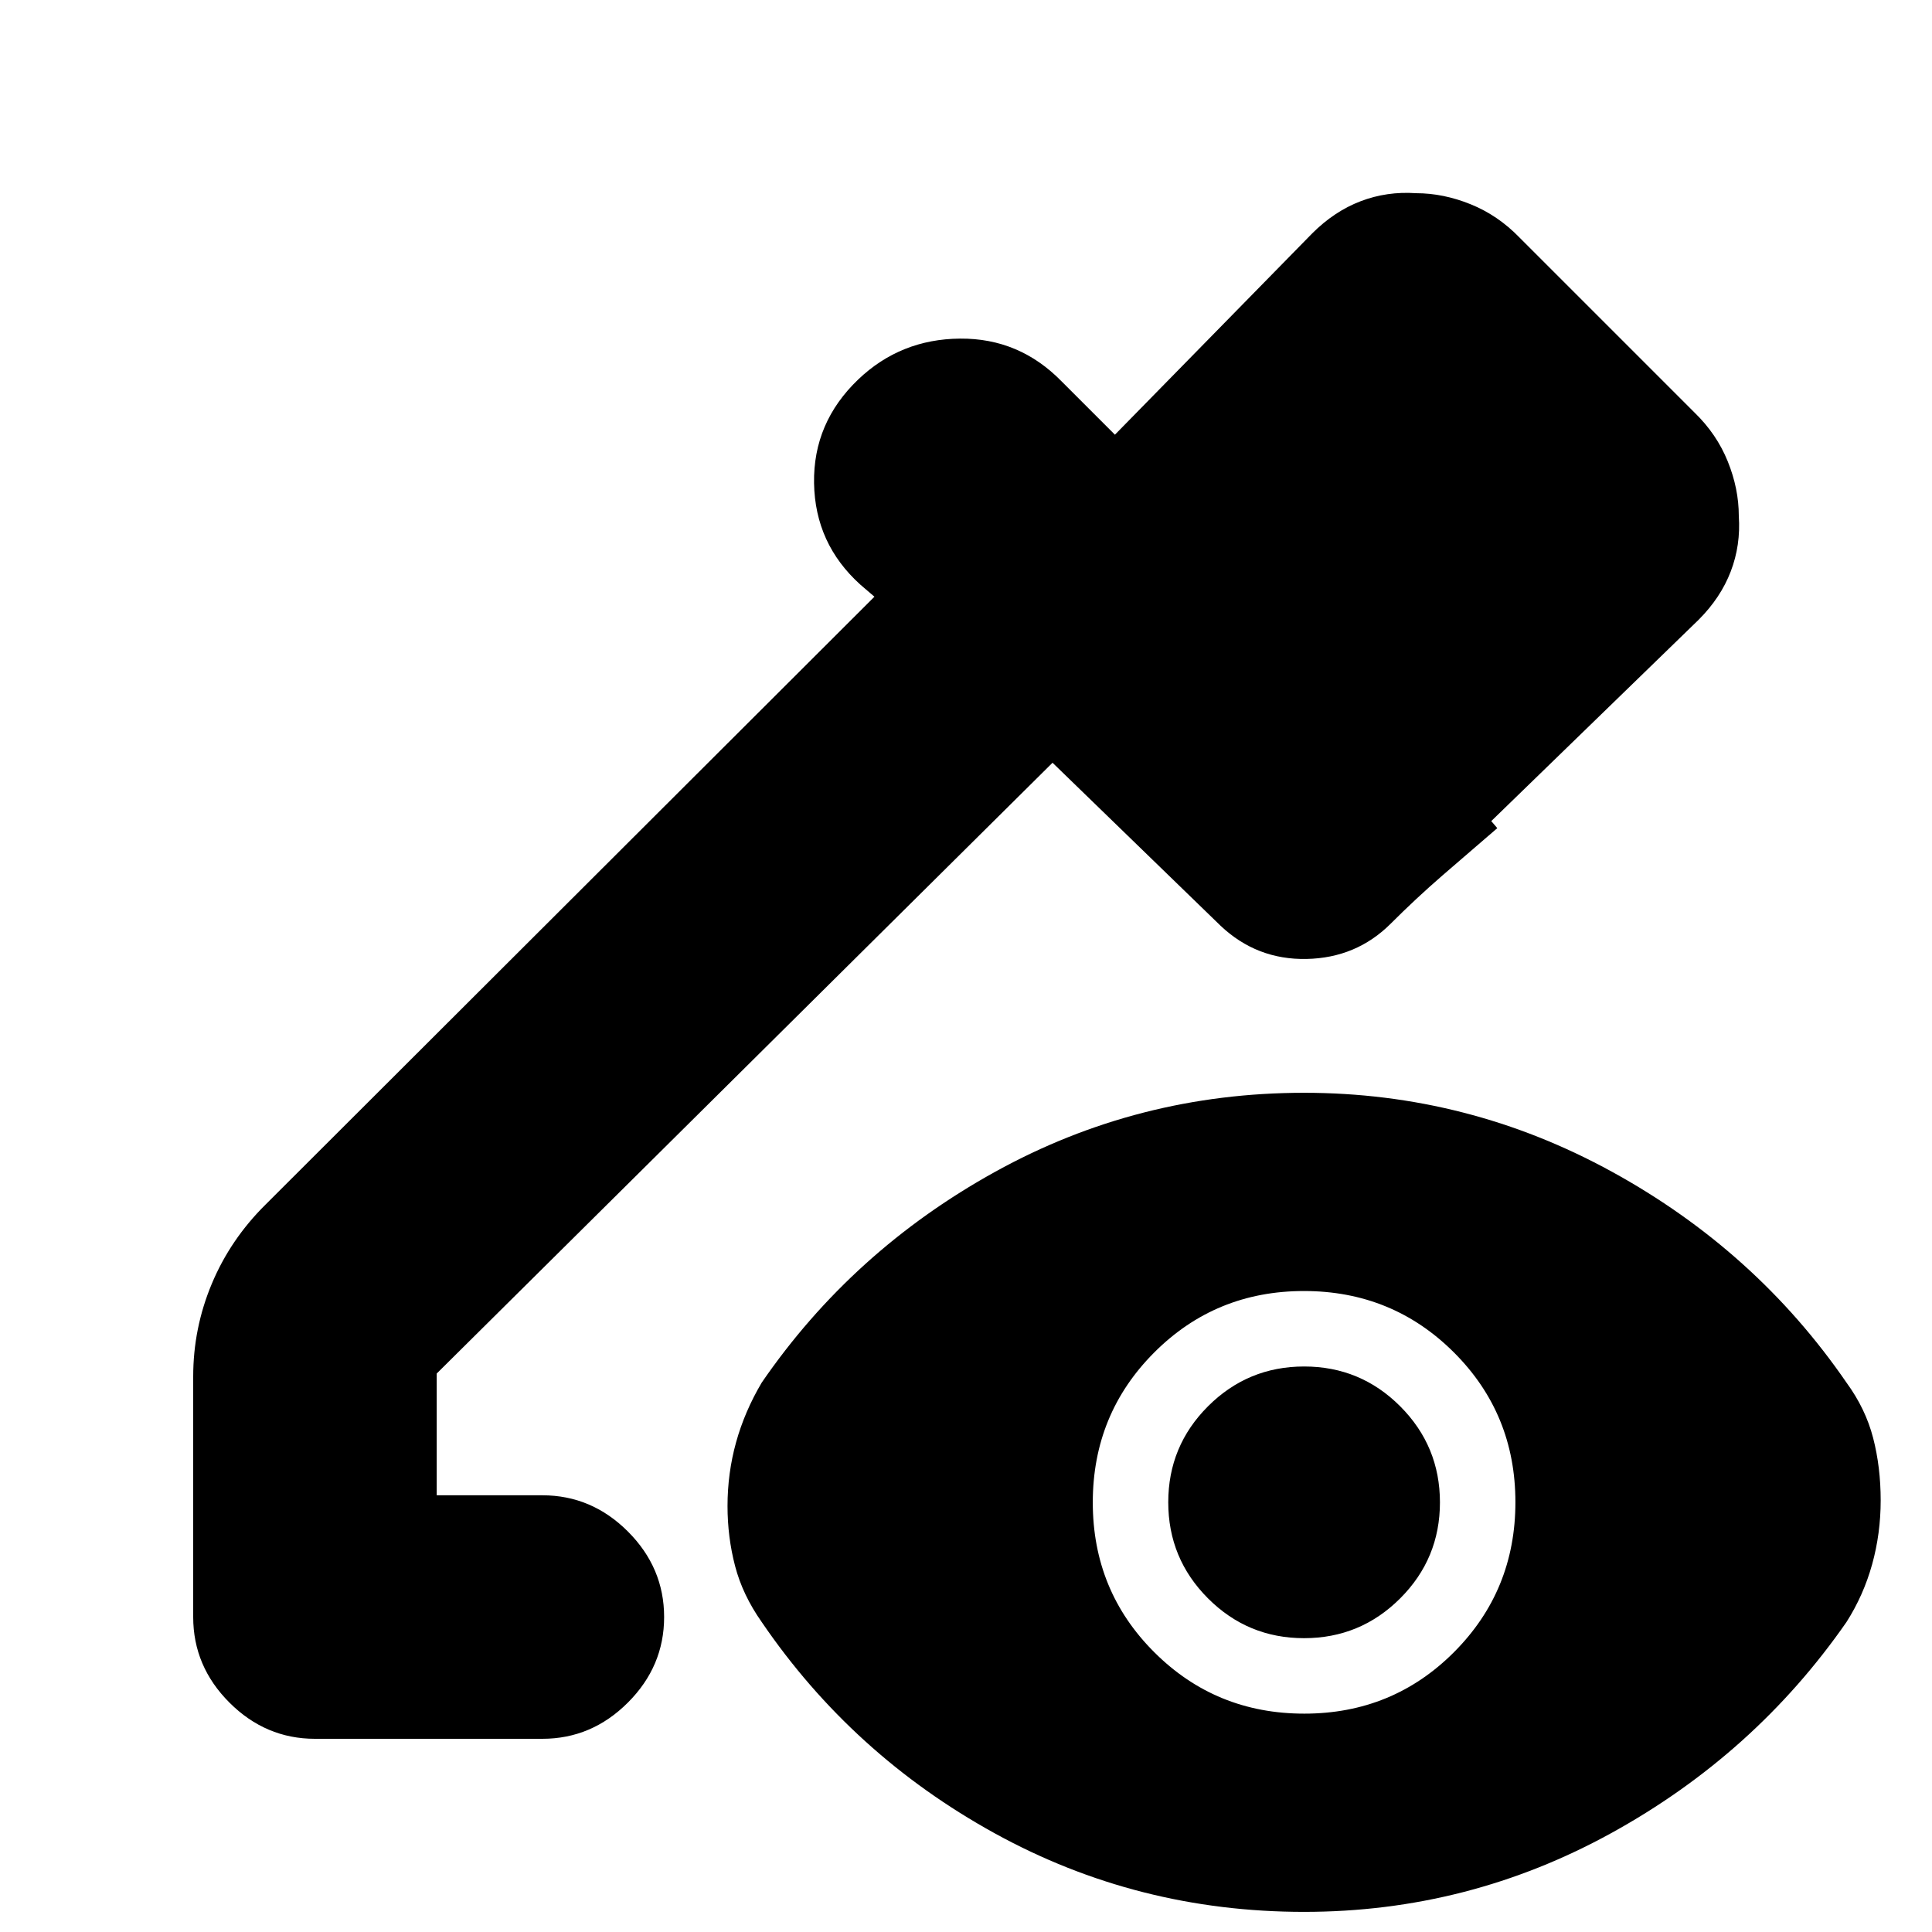 <svg xmlns="http://www.w3.org/2000/svg" height="24" viewBox="0 -960 960 960" width="24"><path d="M156.5-96Q132-96 114-114t-18-42.5V-276q0-24.02 9.24-46.1 9.24-22.08 26.76-39.4l302.5-302-7-6q-22.5-20.32-23-50.41-.5-30.09 22-51.59 21-20 50.5-20.25t50.5 21.25L554-744l98.04-100.04Q663-855 676.06-860q13.06-5 27.59-4 13.53 0 27.11 5.5Q744.35-853 755-842l87 87q11 10.65 16.5 24.24 5.5 13.58 5.5 27.11 1 14.53-4 27.59t-15.96 24.02L741-552l3 3.5q-14 12-27.25 23.5T691-501q-17.07 17-41.78 17.5-24.72.5-42.72-16.5L523-581 217-277.5v60.5h52.5q24.5 0 42.5 18t18 42.5q0 24.5-18 42.5t-42.5 18h-113Zm491.57-12.5q43.93 0 74.43-30.57 30.5-30.57 30.5-74.5T722.43-288q-30.57-30.5-74.5-30.5t-74.43 30.57q-30.5 30.57-30.5 74.5T573.57-139q30.57 30.5 74.5 30.5Zm-.1-37.5q-27.97 0-47.72-19.78t-19.75-47.75q0-27.97 19.78-47.72T648.03-281q27.97 0 47.72 19.78t19.75 47.75q0 27.97-19.78 47.72T647.97-146ZM648-10q-82.82 0-153.66-39T378.5-154q-9.5-13.48-13.25-27.88-3.75-14.39-3.75-29.75 0-16.37 4.25-31.68Q370-258.63 378.5-273q45-65.5 116-104.75T648-417q81.5 0 153 39.25T917.5-273q9.5 13 13.25 27.51 3.75 14.51 3.75 31 0 16.49-4.25 31.81Q926-167.35 917.5-154 872-88.5 800.82-49.25 729.63-10 648-10Z"/></svg>
